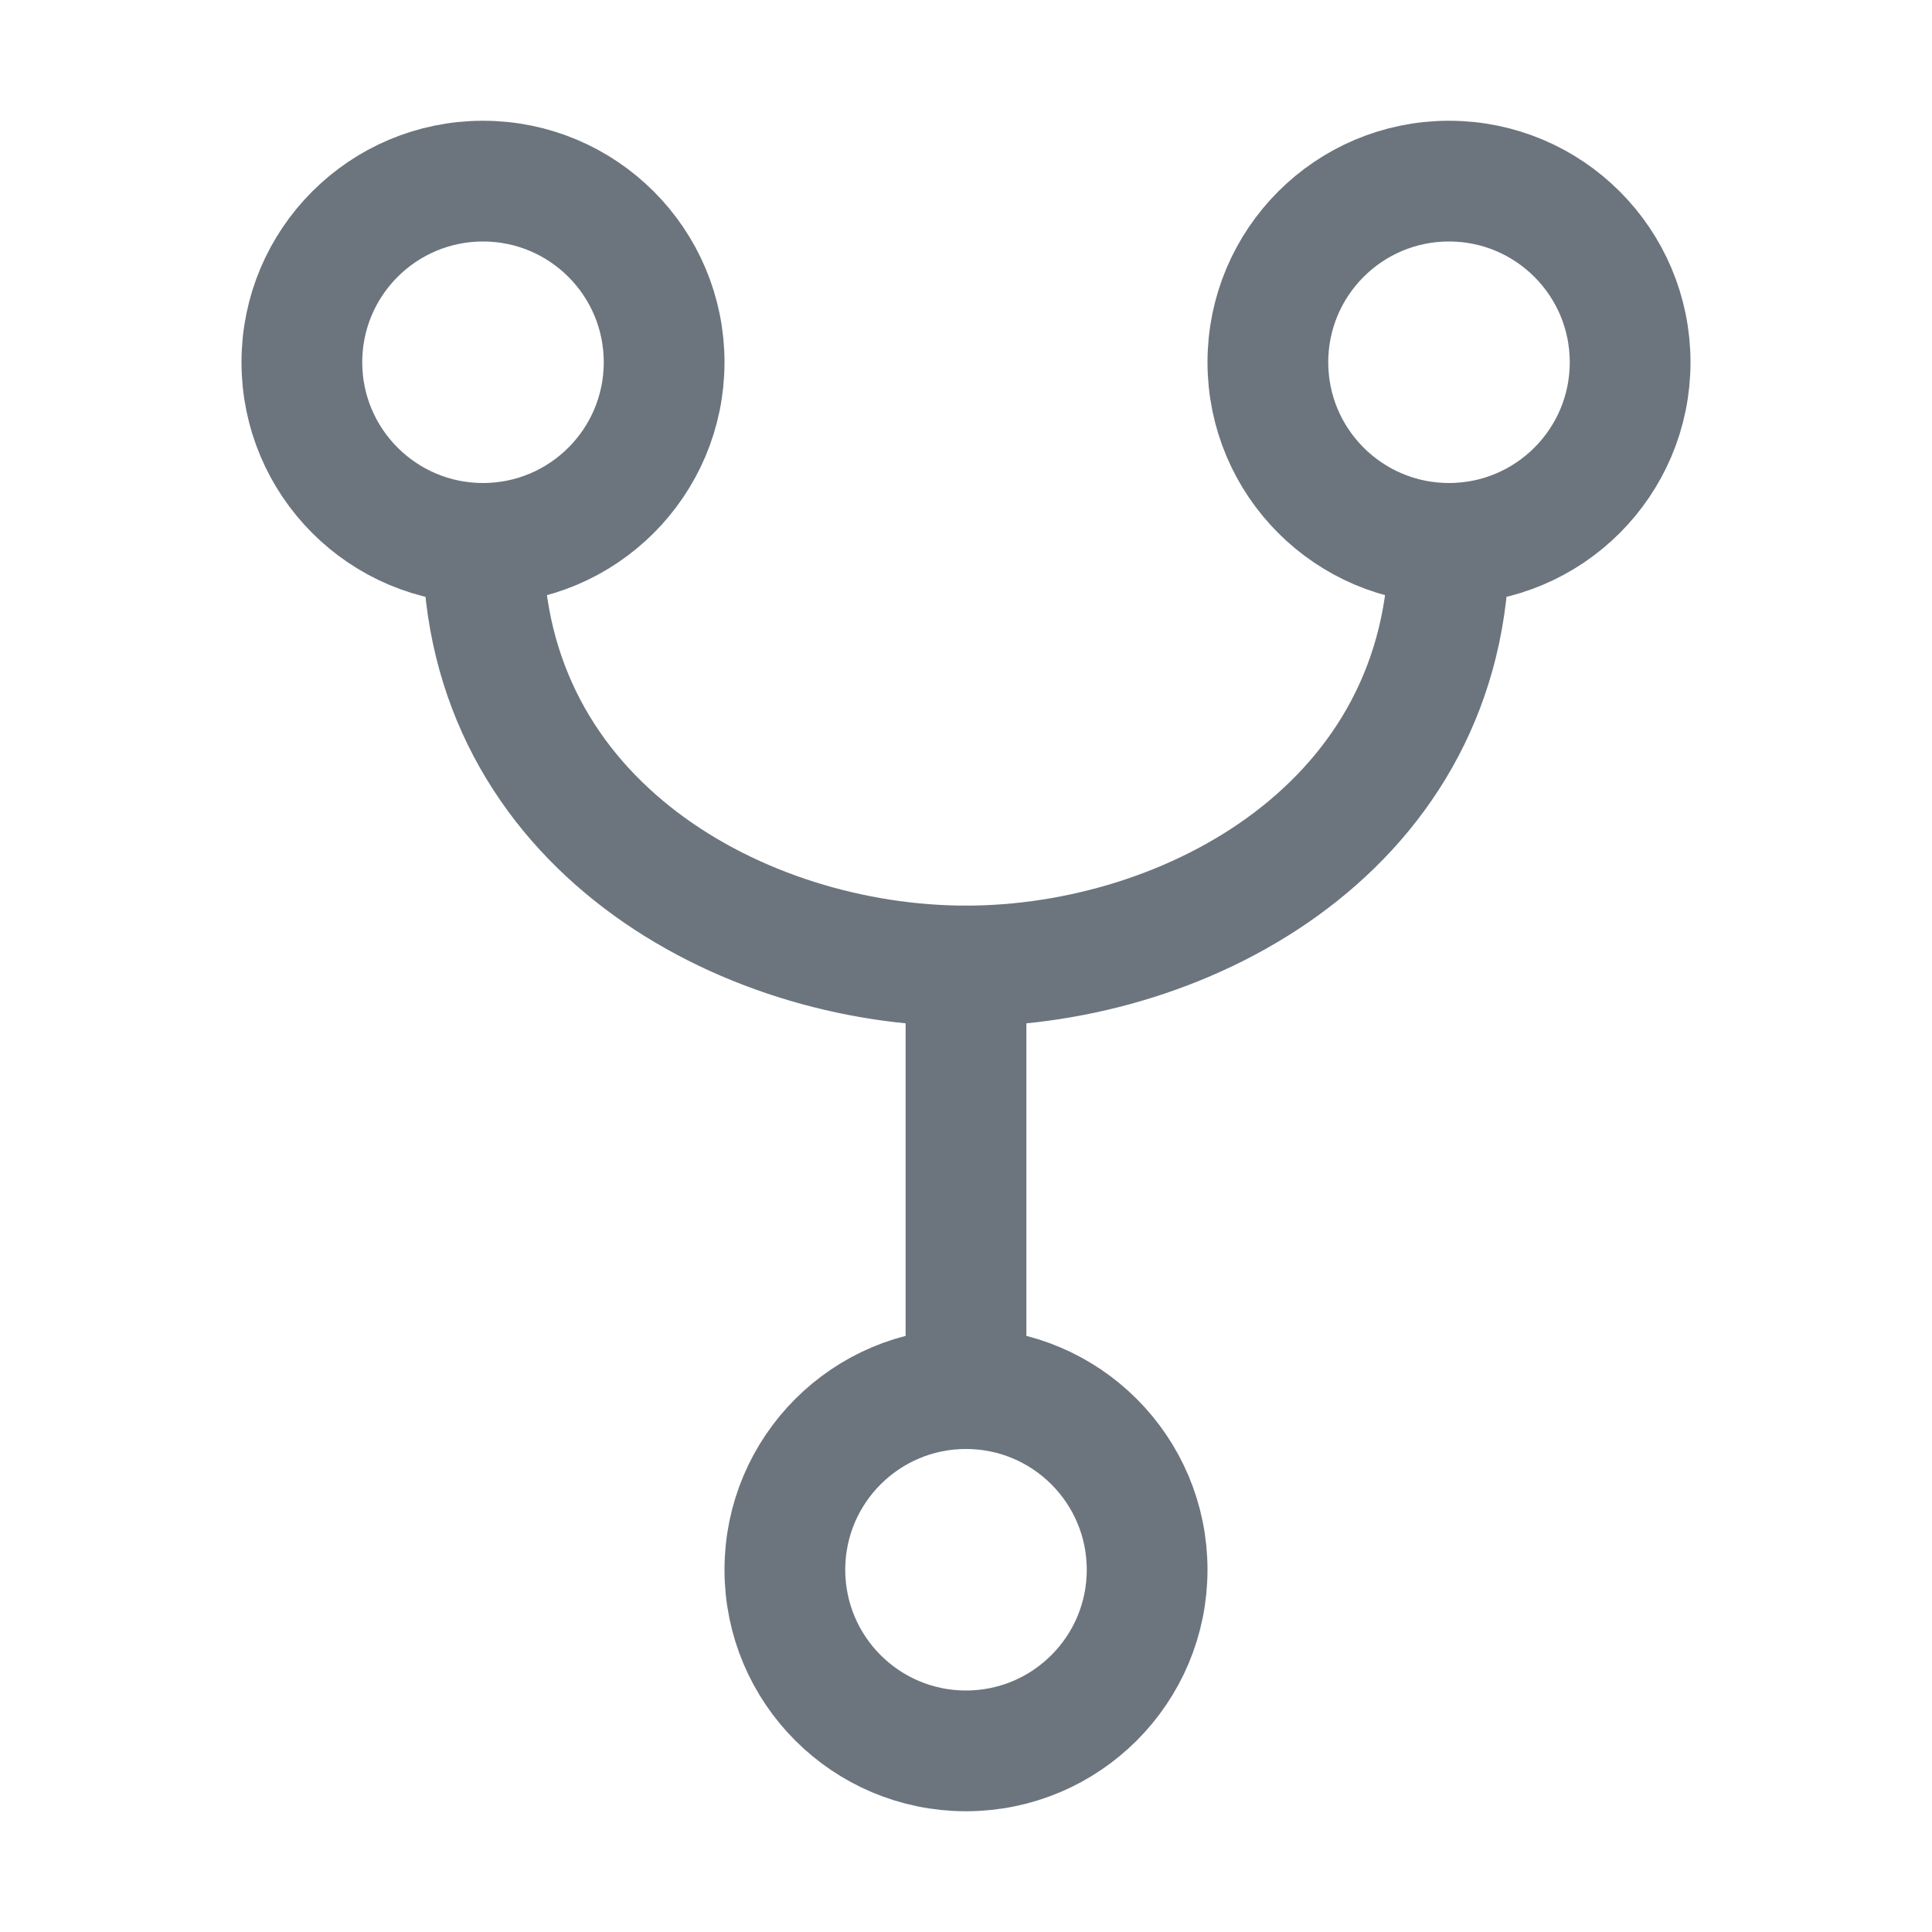 <svg xmlns="http://www.w3.org/2000/svg" class="ionicon" viewBox="0 0 512 512"><title>Git Network</title><circle cx="128" cy="96" r="48" fill="none" stroke="#6c757d " stroke-linecap="round" stroke-linejoin="round" stroke-width="32"/><circle cx="256" cy="416" r="48" fill="none" stroke="#6c757d " stroke-linecap="round" stroke-linejoin="round" stroke-width="32"/><path fill="none" stroke="#6c757d " stroke-linecap="round" stroke-linejoin="round" stroke-width="32" d="M256 256v112"/><circle cx="384" cy="96" r="48" fill="none" stroke="#6c757d " stroke-linecap="round" stroke-linejoin="round" stroke-width="32"/><path d="M128 144c0 74.67 68.92 112 128 112M384 144c0 74.67-68.92 112-128 112" fill="none" stroke="#6c757d " stroke-linecap="round" stroke-linejoin="round" stroke-width="32"/></svg>
